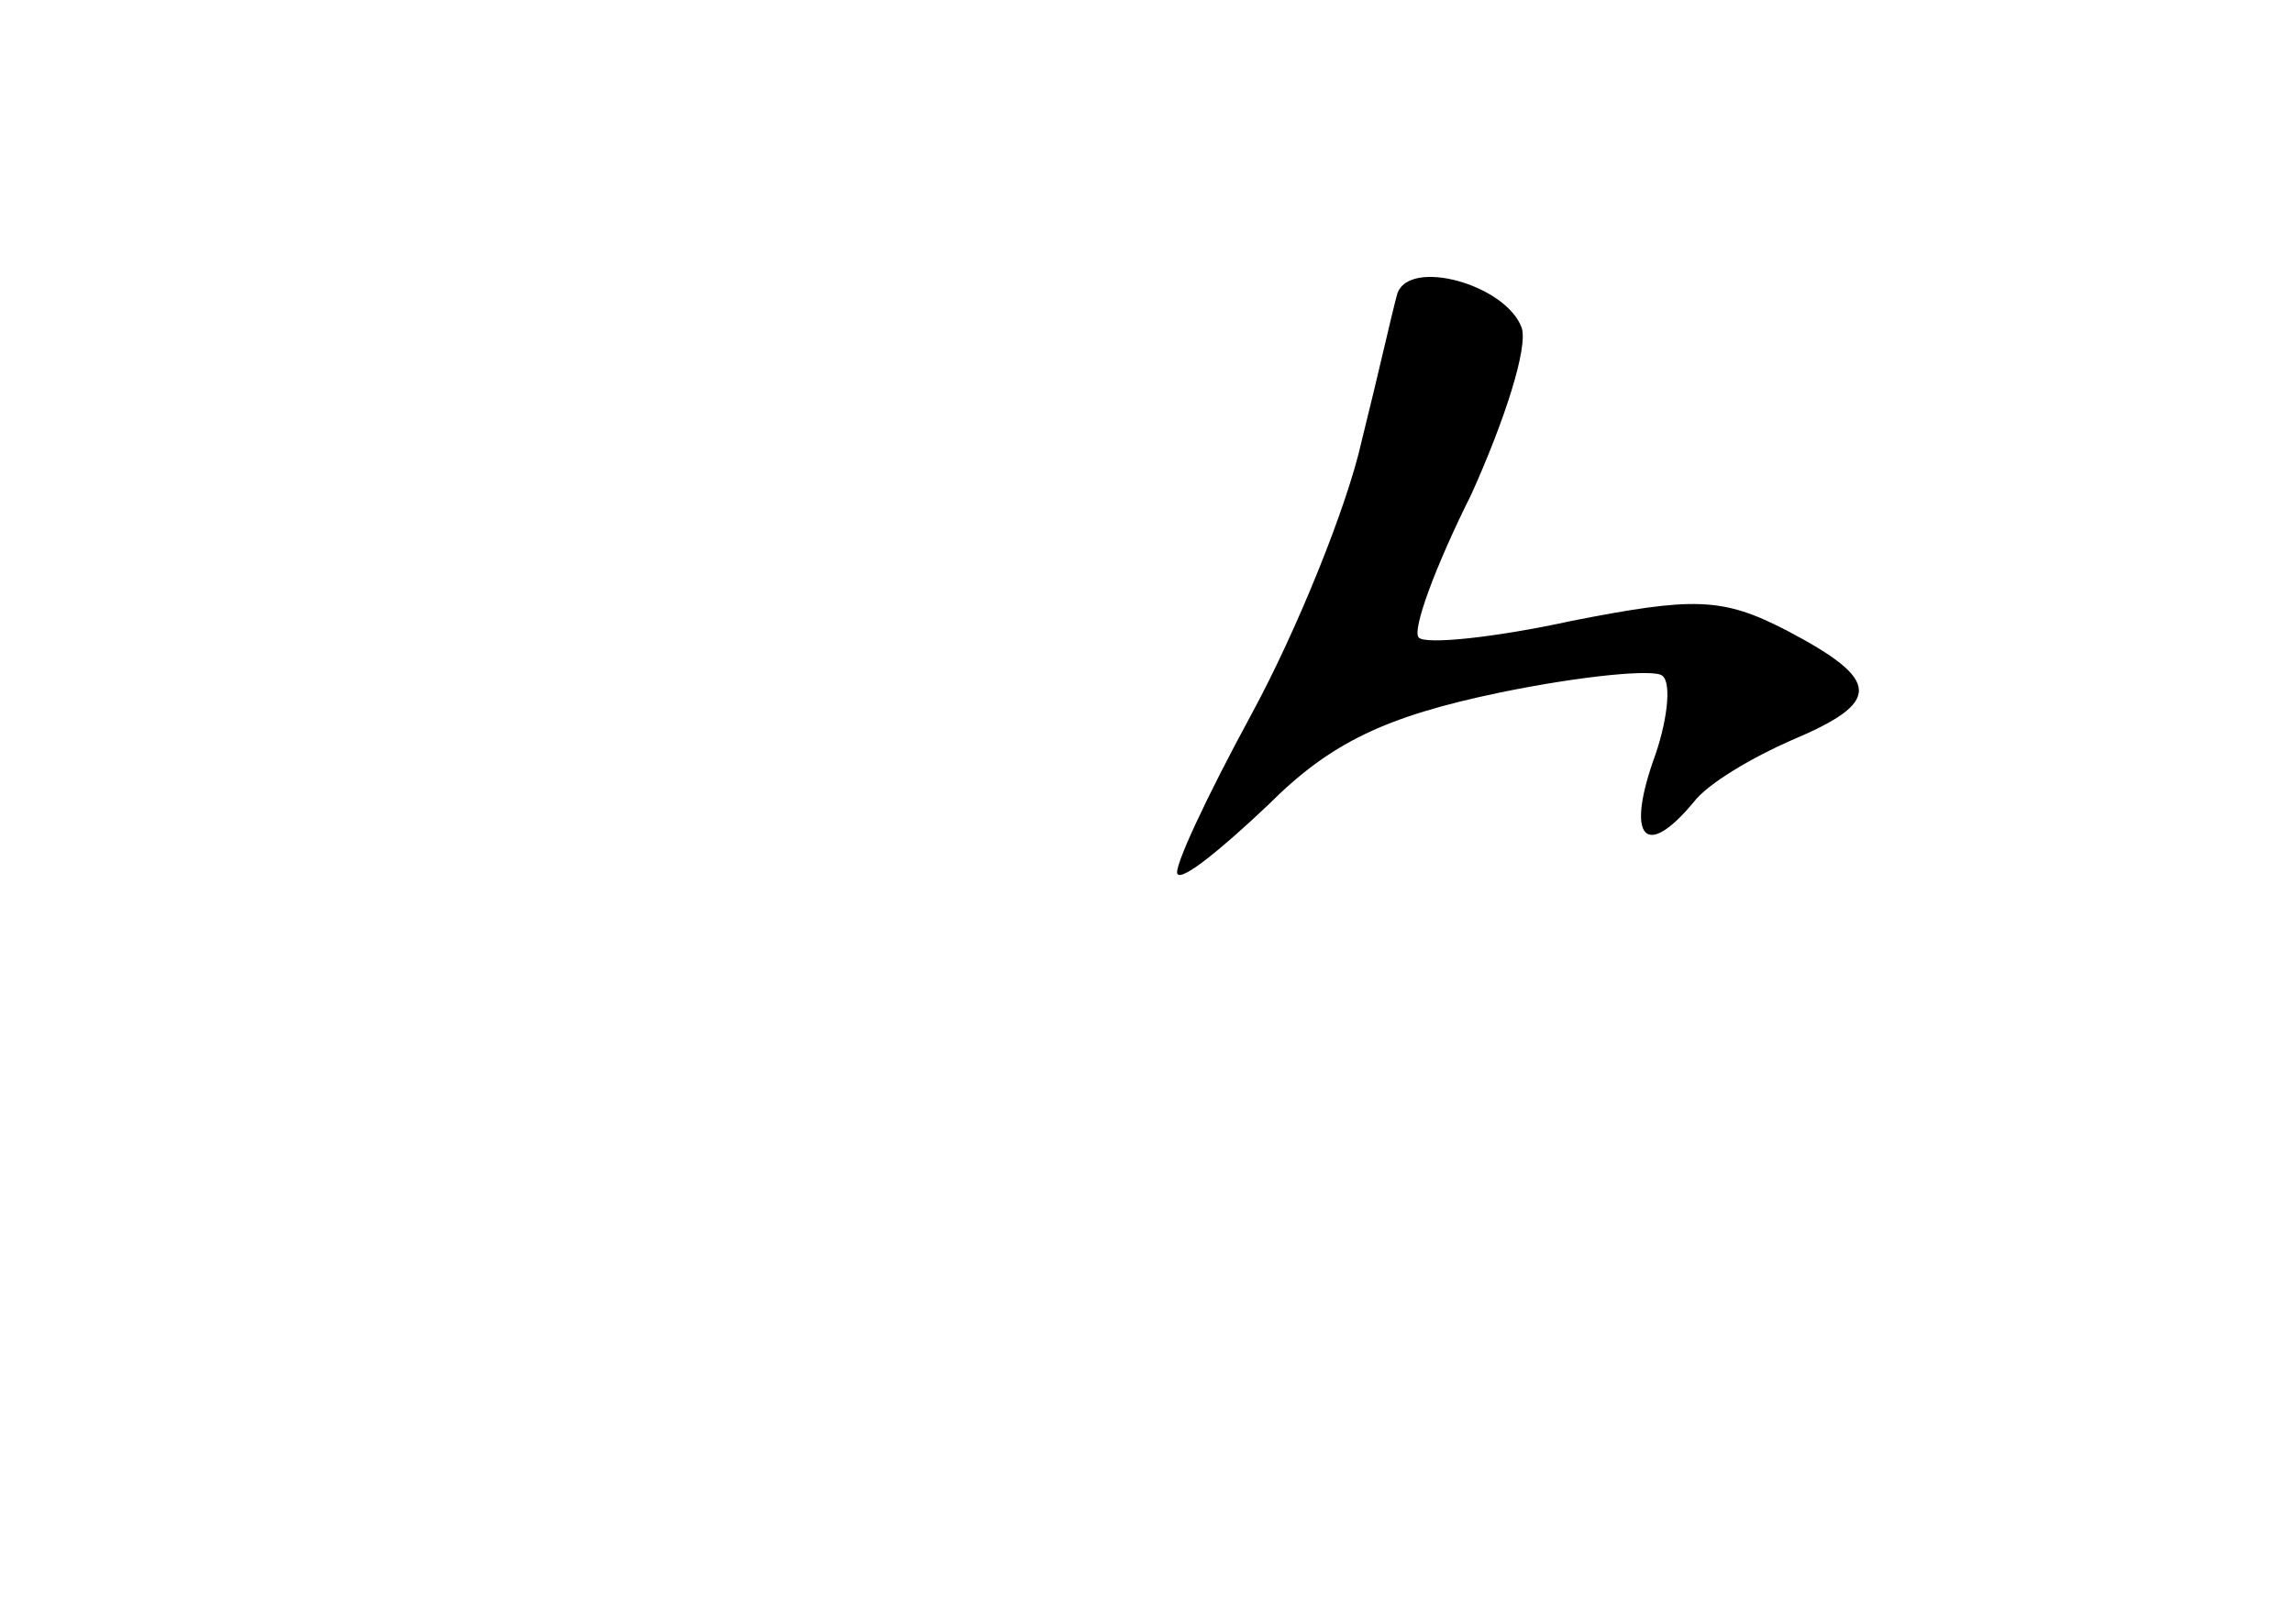 <?xml version="1.0" standalone="no"?>
<!DOCTYPE svg PUBLIC "-//W3C//DTD SVG 20010904//EN"
 "http://www.w3.org/TR/2001/REC-SVG-20010904/DTD/svg10.dtd">
<svg version="1.0" xmlns="http://www.w3.org/2000/svg"
 width="96pt" height="68pt" viewBox="0 0 96 68"
 preserveAspectRatio="xMidYMid meet">
<g transform="translate(0,68) scale(0.1,-0.1)"
fill="#000000" stroke="none">
<path d="M585 557 c-2 -7 -8 -34 -15 -62 -6 -27 -27 -79 -46 -114 -19 -35 -33
-65 -31 -67 2 -3 19 11 38 29 26 26 49 37 97 47 34 7 65 10 68 7 4 -3 2 -20
-4 -36 -11 -32 -3 -41 17 -17 6 8 25 19 41 26 38 16 38 25 -2 46 -27 14 -39
14 -90 4 -32 -7 -61 -10 -64 -7 -3 3 7 30 22 60 14 31 24 62 21 70 -7 18 -47
29 -52 14z"/>
</g>
</svg>
